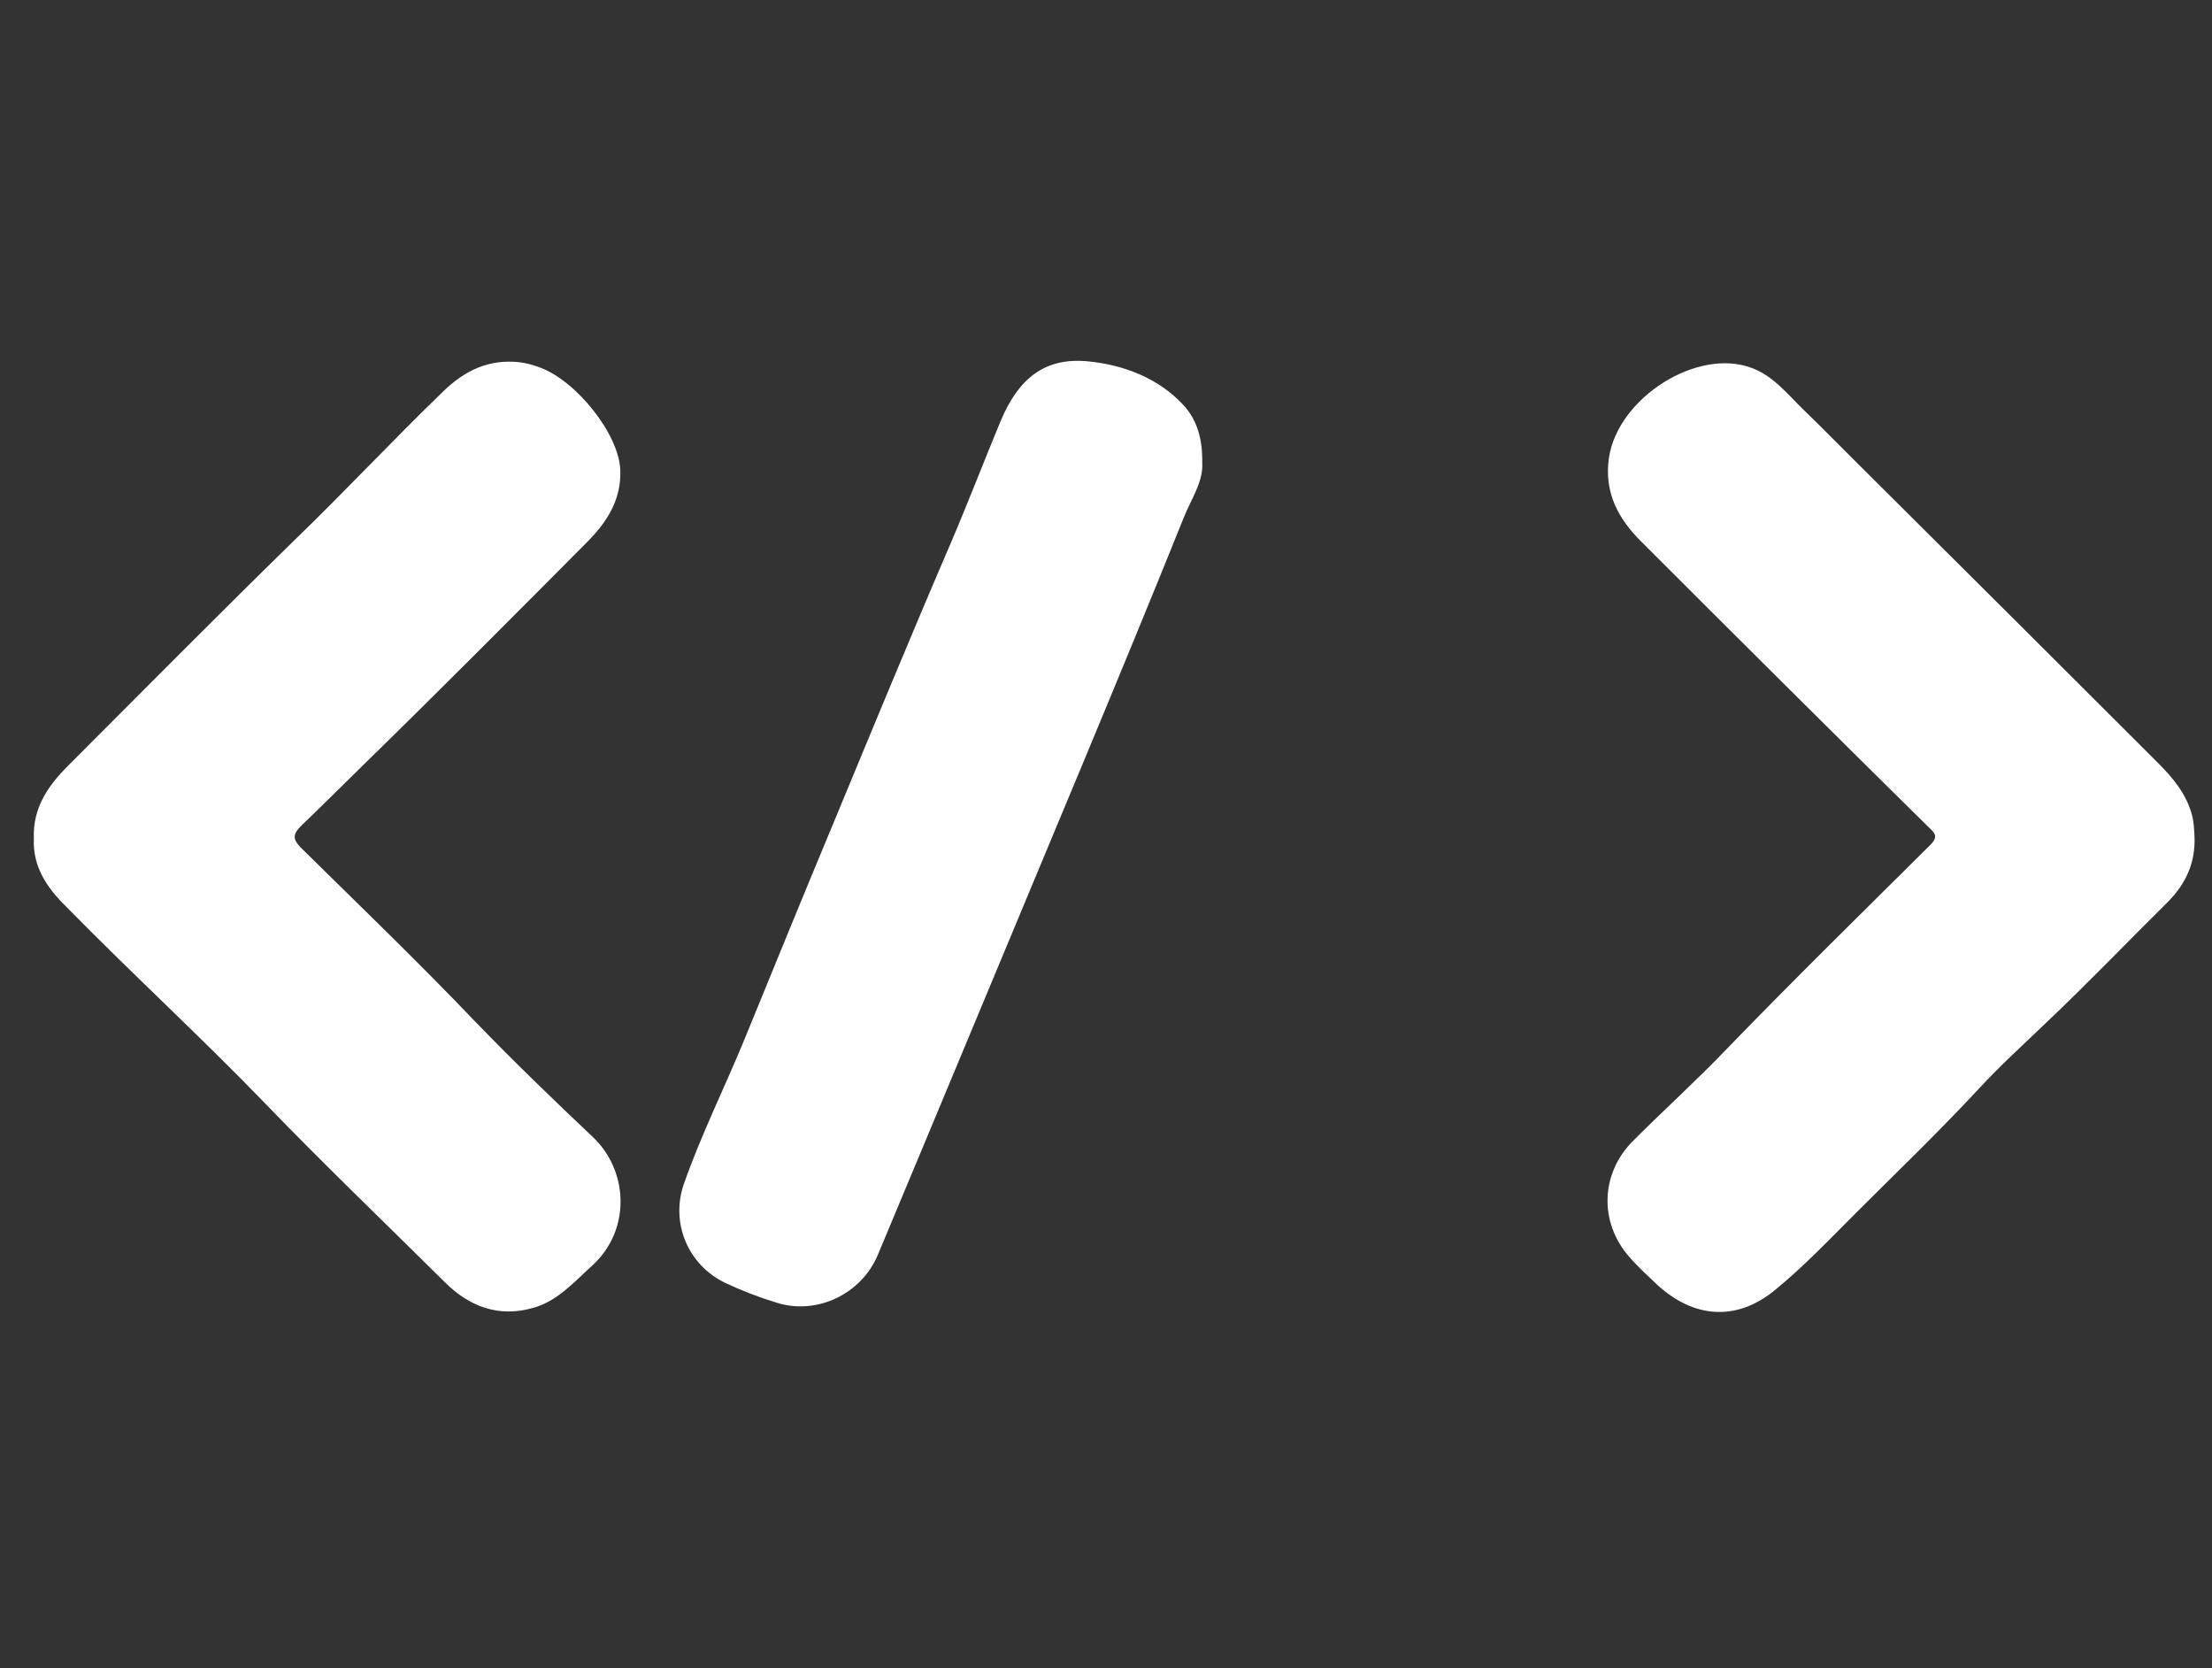 <?xml version="1.0" standalone="no"?>
<!DOCTYPE svg PUBLIC "-//W3C//DTD SVG 1.0//EN" "http://www.w3.org/TR/2001/REC-SVG-20010904/DTD/svg10.dtd">
<svg xmlns="http://www.w3.org/2000/svg" xmlns:xlink="http://www.w3.org/1999/xlink" id="body_1" width="61" height="46">

<rect width="100%" height="100%" fill="#333333" stroke="none"/>

<g transform="matrix(0.06 0 0 0.06 0 0)">
	<g transform="matrix(2.048 0 0 2.048 -0 156.467)">
	</g>
    <path transform="matrix(2.048 0 0 2.048 -0 156.467)"  d="M492.5 111.5C 492.7 117.1 490.6 121.8 486.7 125.8C 477.5 134.9 468.6 144.2 459.2 153.1C 454.1 158 448.9 162.7 444.1 167.9C 435.1 177.6 425.6 186.7 416.3 196C 410.4 201.9 404.6 208 398.2 213.2C 389.6 220.2 380 219.4 371.8 211.8C 369.7 209.8 367.5 207.8 365.6 205.6C 358.8 197.8 359.2 186.8 366.6 179.5C 373.5 172.6 380.8 166 387.5 159C 402.5 143.5 417.9 128.4 433.2 113.2C 435.1 111.3 434.2 110.5 432.8 109.2C 411.3 88 389.9 66.7 368.5 45.3C 363.2 40.1 359.9 34.1 361.1 26.2C 363.2 12.8 381 1.5 393.2 6.2C 398 8 401.1 12 404.6 15.4C 410.1 20.7 415.4 26.2 420.9 31.6C 442 52.6 463.2 73.7 484.2 94.7C 487.5 98 490.6 101.6 491.9 106.4C 492.4 108.2 492.4 109.8 492.5 111.5z" stroke="none" fill="#FFFFFF" fill-rule="nonzero" />
	<g transform="matrix(2.048 0 0 2.048 -0 156.467)">
	</g>
    <path transform="matrix(2.048 0 0 2.048 -0 156.467)"  d="M7.6 111.8C 7.3 104.8 10.9 99.8 15.3 95.4C 32.2 78.5 49 61.5 66.1 44.8C 77.4 33.9 88.1 22.4 99.4 11.5C 104.3 6.7 109.8 4.1 116.7 4.9C 118.2 5.1 119.6 5.5 121 6C 129.4 9 138.9 21.1 139.2 29C 139.5 35.6 136.3 40.6 132 45C 115.4 61.7 98.7 78.5 81.8 95C 77.1 99.6 72.4 104.3 67.6 108.9C 65.6 110.9 65.7 112 67.6 113.9C 80.7 126.8 93.9 139.5 106.6 152.8C 115.2 161.7 124.1 170.3 133.1 178.8C 141 186.3 141.7 199.6 132.9 207.6C 128.8 211.3 125.1 215.6 119.6 217.1C 111.9 219.3 105.3 216.8 99.8 211.3C 86.3 197.9 72.5 184.7 59.3 171C 44.8 156 29.4 141.9 14.8 127C 10.4 122.7 7.3 117.9 7.6 111.8z" stroke="none" fill="#FFFFFF" fill-rule="nonzero" />
	<g transform="matrix(2.048 0 0 2.048 -0 156.467)">
	</g>
    <path transform="matrix(2.048 0 0 2.048 -0 156.467)"  d="M269.8 27.4C 270.1 31.7 267.3 35.6 265.6 39.9C 258.4 57.8 251 75.7 243.6 93.5C 235.4 113.2 227.2 132.8 219 152.5C 211.7 170.1 204.3 187.7 197 205.2C 193.3 214 183.3 218.8 174.2 215.9C 170.3 214.7 166.4 213.2 162.8 211.5C 154.4 207.5 150.4 198 153.5 189.2C 157.3 178.4 162.4 168.1 166.8 157.5C 173.5 141.1 180.2 124.7 187 108.4C 195.7 87.4 204.4 66.3 213.4 45.4C 217.3 36.3 220.8 27.1 224.6 18C 228.6 8.5 234.5 3.7 244.3 4.7C 252.2 5.5 259.9 8.4 265.6 14.5C 268.7 17.9 269.9 22.2 269.8 27.4z" stroke="none" fill="#FFFFFF" fill-rule="nonzero" />
</g>
</svg>